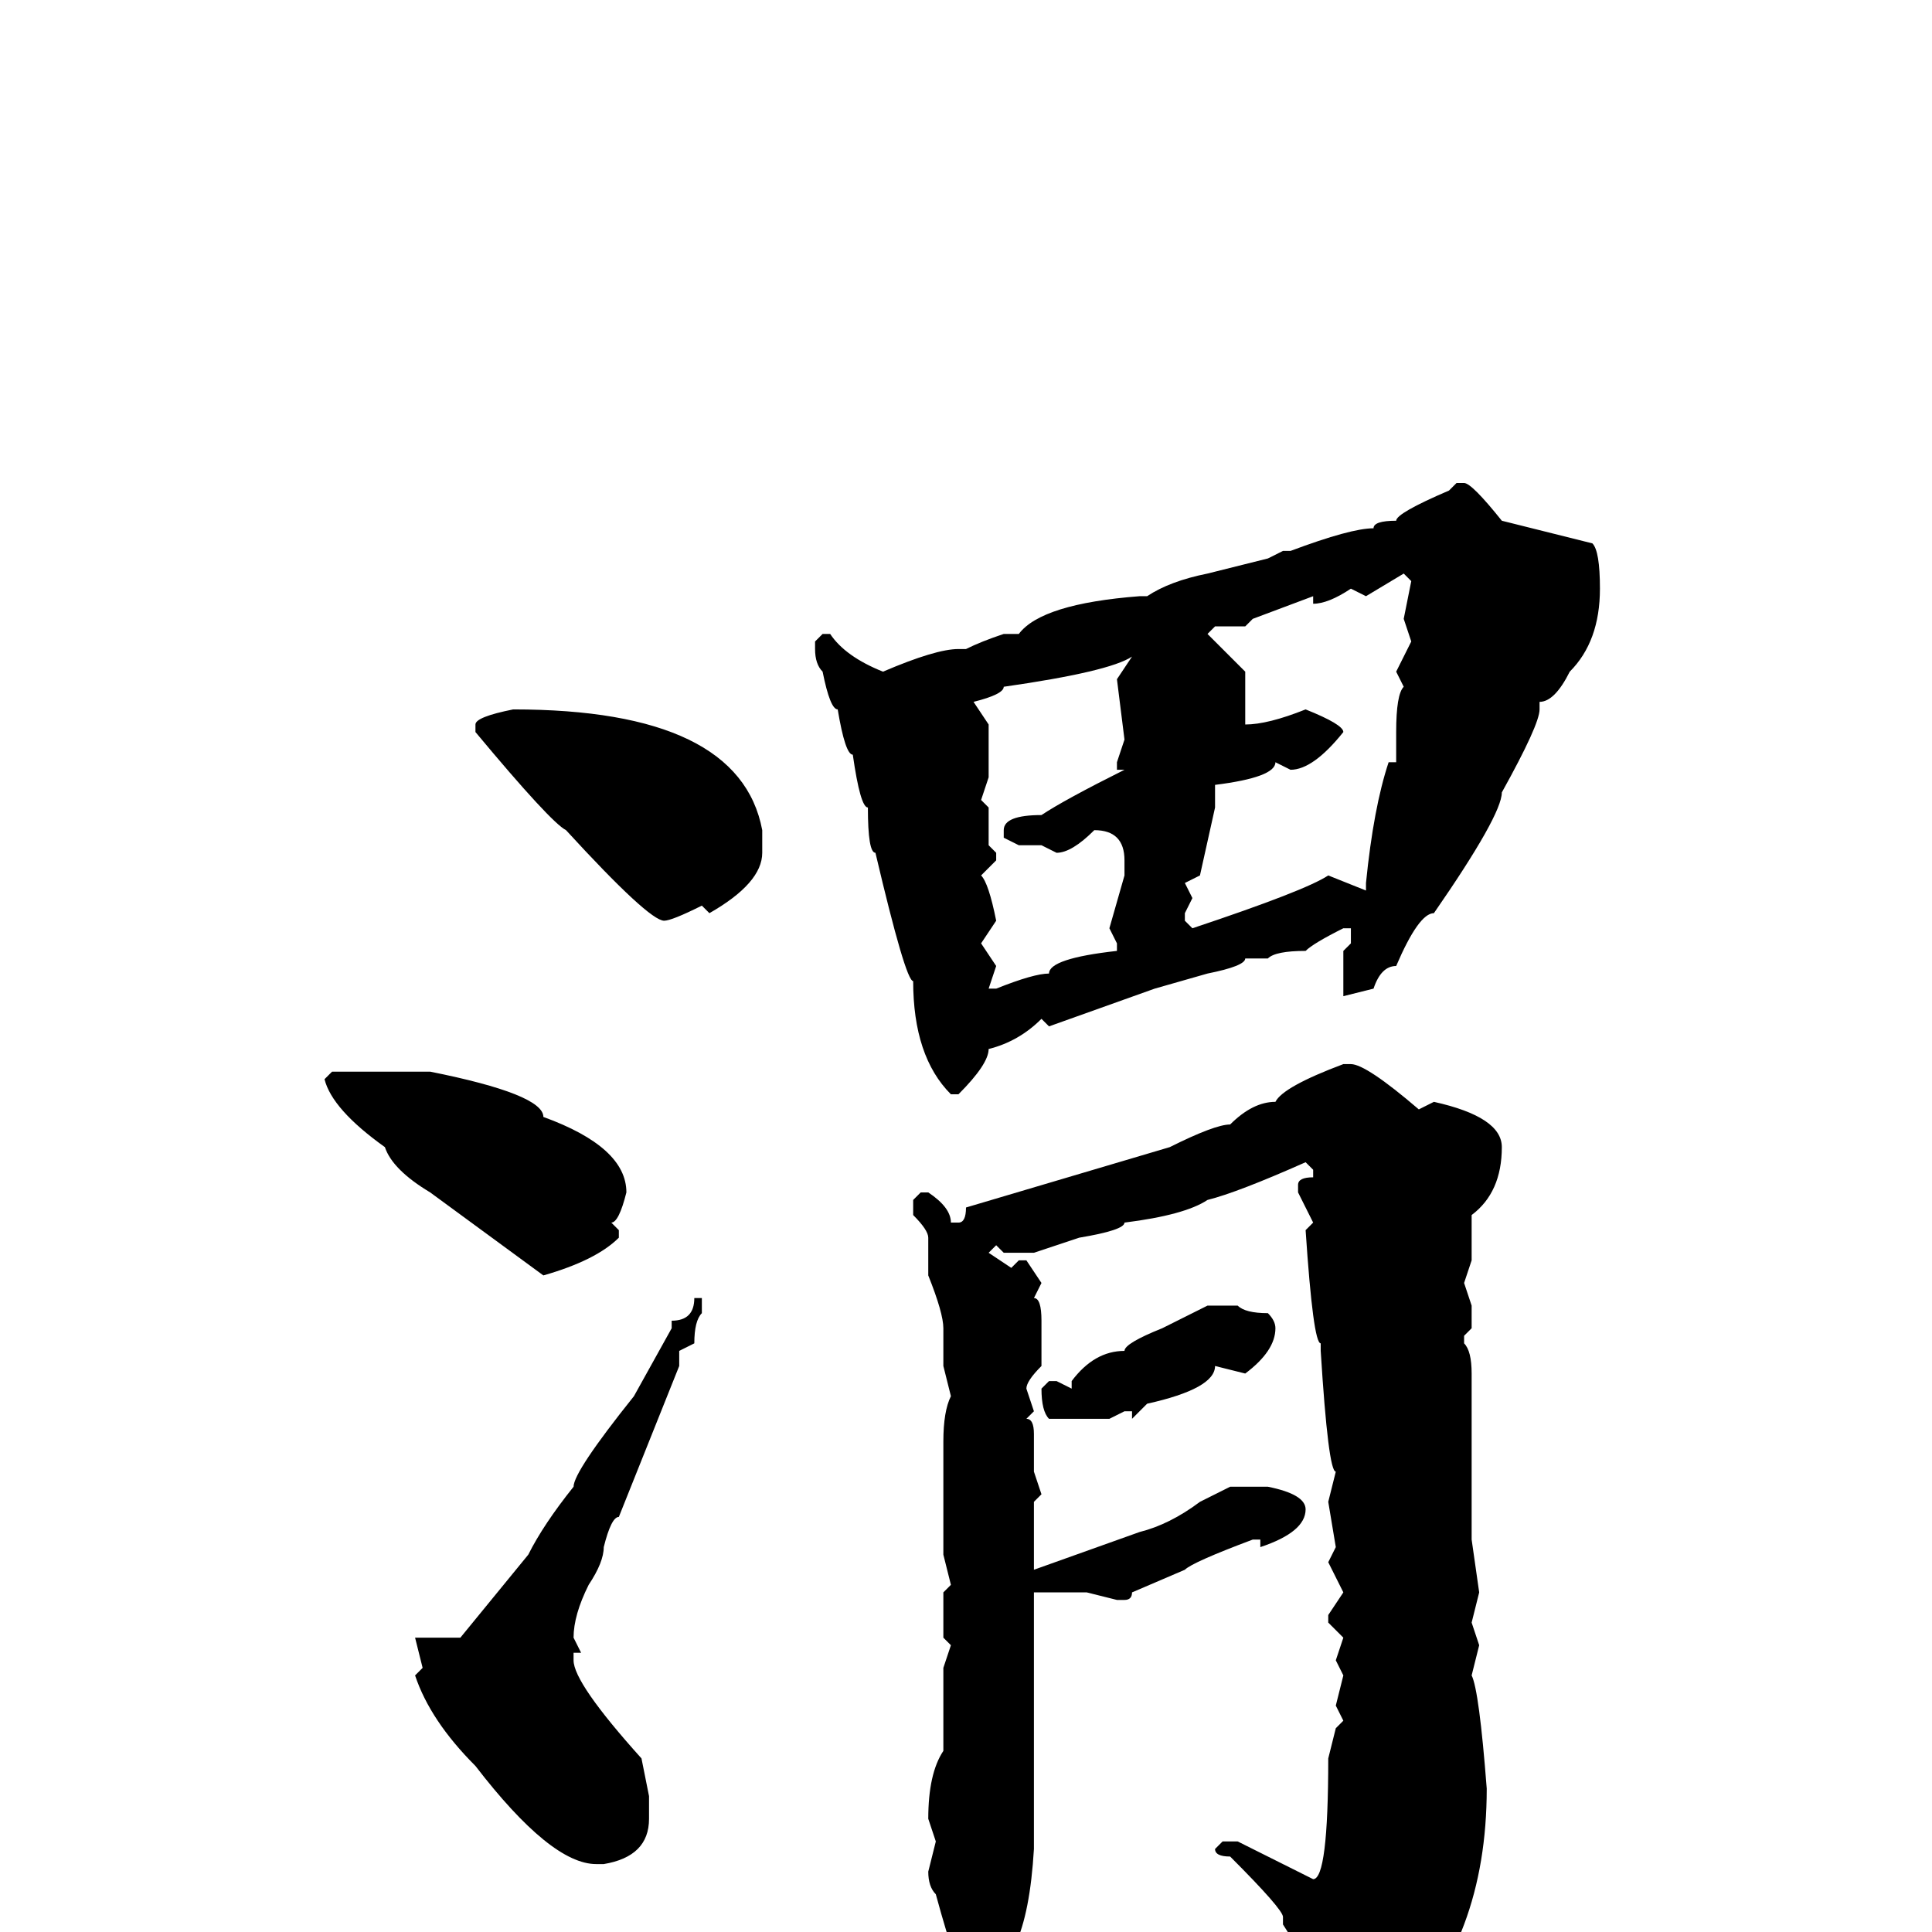 <svg xmlns="http://www.w3.org/2000/svg" viewBox="0 -256 256 256">
	<path fill="#000000" d="M193 -192H194Q195 -192 199 -187L211 -184Q212 -183 212 -178Q212 -171 208 -167Q206 -163 204 -163V-162Q204 -160 199 -151Q199 -148 190 -135Q188 -135 185 -128Q183 -128 182 -125L178 -124V-125V-130L179 -131V-133H178Q174 -131 173 -130Q169 -130 168 -129H165Q165 -128 160 -127L153 -125L139 -120L138 -121Q135 -118 131 -117Q131 -115 127 -111H126Q121 -116 121 -126Q120 -126 116 -143Q115 -143 115 -149Q114 -149 113 -156Q112 -156 111 -162Q110 -162 109 -167Q108 -168 108 -170V-171L109 -172H110Q112 -169 117 -167Q124 -170 127 -170H128Q130 -171 133 -172H134H135Q138 -176 151 -177H152Q155 -179 160 -180L168 -182L170 -183H171Q179 -186 182 -186Q182 -187 185 -187Q185 -188 192 -191ZM181 -177L179 -178Q176 -176 174 -176V-177L166 -174L165 -173H161L160 -172Q161 -171 165 -167V-160Q168 -160 173 -162Q178 -160 178 -159Q174 -154 171 -154L169 -155Q169 -153 161 -152V-149L159 -140L157 -139L158 -137L157 -135V-134L158 -133Q173 -138 176 -140L181 -138V-139Q182 -149 184 -155H185V-159Q185 -164 186 -165L185 -167L187 -171L186 -174L187 -179L186 -180ZM129 -163L131 -160V-153L130 -150L131 -149V-144L132 -143V-142L130 -140Q131 -139 132 -134L130 -131L132 -128L131 -125H132Q137 -127 139 -127Q139 -129 148 -130V-131L147 -133L149 -140V-142Q149 -146 145 -146Q142 -143 140 -143L138 -144H135L133 -145V-146Q133 -148 138 -148Q141 -150 149 -154H148V-155L149 -158L148 -166L150 -169Q147 -167 133 -165Q133 -164 129 -163ZM68 -162Q98 -162 101 -146V-143Q101 -139 94 -135L93 -136Q89 -134 88 -134Q86 -134 75 -146Q73 -147 63 -159V-160Q63 -161 68 -162ZM179 -115Q181 -115 188 -109L190 -110Q199 -108 199 -104Q199 -98 195 -95V-89L194 -86L195 -83V-80L194 -79V-78Q195 -77 195 -74V-71V-68V-60V-59V-54V-52L196 -45L195 -41L196 -38L195 -34Q196 -32 197 -19Q197 1 185 13Q184 13 181 16H178L177 10L170 -1V-2Q170 -3 163 -10Q161 -10 161 -11L162 -12H164L174 -7Q176 -7 176 -23L177 -27L178 -28L177 -30L178 -34L177 -36L178 -39L176 -41V-42L178 -45L176 -49L177 -51L176 -57L177 -61Q176 -61 175 -77V-78Q174 -78 173 -93L174 -94L172 -98V-99Q172 -100 174 -100V-101L173 -102Q164 -98 160 -97Q157 -95 149 -94Q149 -93 143 -92L137 -90H135H133L132 -91L131 -90L134 -88L135 -89H136L138 -86L137 -84Q138 -84 138 -81V-79V-75Q136 -73 136 -72L137 -69L136 -68Q137 -68 137 -66V-61L138 -58L137 -57V-54V-53V-50V-48L151 -53Q155 -54 159 -57L163 -59H166H168Q173 -58 173 -56Q173 -53 167 -51V-52H166Q158 -49 157 -48L150 -45Q150 -44 149 -44H148L144 -45H139H138H137V-30V-27V-23V-14V-11Q136 6 129 6H128Q127 6 124 -5Q123 -6 123 -8L124 -12L123 -15Q123 -21 125 -24V-27V-29V-35L126 -38L125 -39V-41V-45L126 -46L125 -50V-54V-56V-57V-63V-65Q125 -69 126 -71L125 -75V-80Q125 -82 123 -87V-92Q123 -93 121 -95V-97L122 -98H123Q126 -96 126 -94H127Q128 -94 128 -96L155 -104Q161 -107 163 -107Q166 -110 169 -110Q170 -112 178 -115ZM44 -114H57Q72 -111 72 -108Q83 -104 83 -98Q82 -94 81 -94L82 -93V-92Q79 -89 72 -87L57 -98Q52 -101 51 -104Q44 -109 43 -113ZM93 -84V-82Q92 -81 92 -78L90 -77V-75L82 -55Q81 -55 80 -51Q80 -49 78 -46Q76 -42 76 -39L77 -37H76V-36Q76 -33 85 -23L86 -18V-15Q86 -10 80 -9H79Q73 -9 63 -22Q57 -28 55 -34L56 -35L55 -39H56H61L70 -50Q72 -54 76 -59Q76 -61 84 -71L89 -80V-81Q92 -81 92 -84ZM160 -83H161H164Q165 -82 168 -82Q169 -81 169 -80Q169 -77 165 -74L161 -75Q161 -72 152 -70L150 -68V-69H149L147 -68H143H139Q138 -69 138 -72L139 -73H140L142 -72V-73Q145 -77 149 -77Q149 -78 154 -80Q156 -81 160 -83Z"/>
</svg>